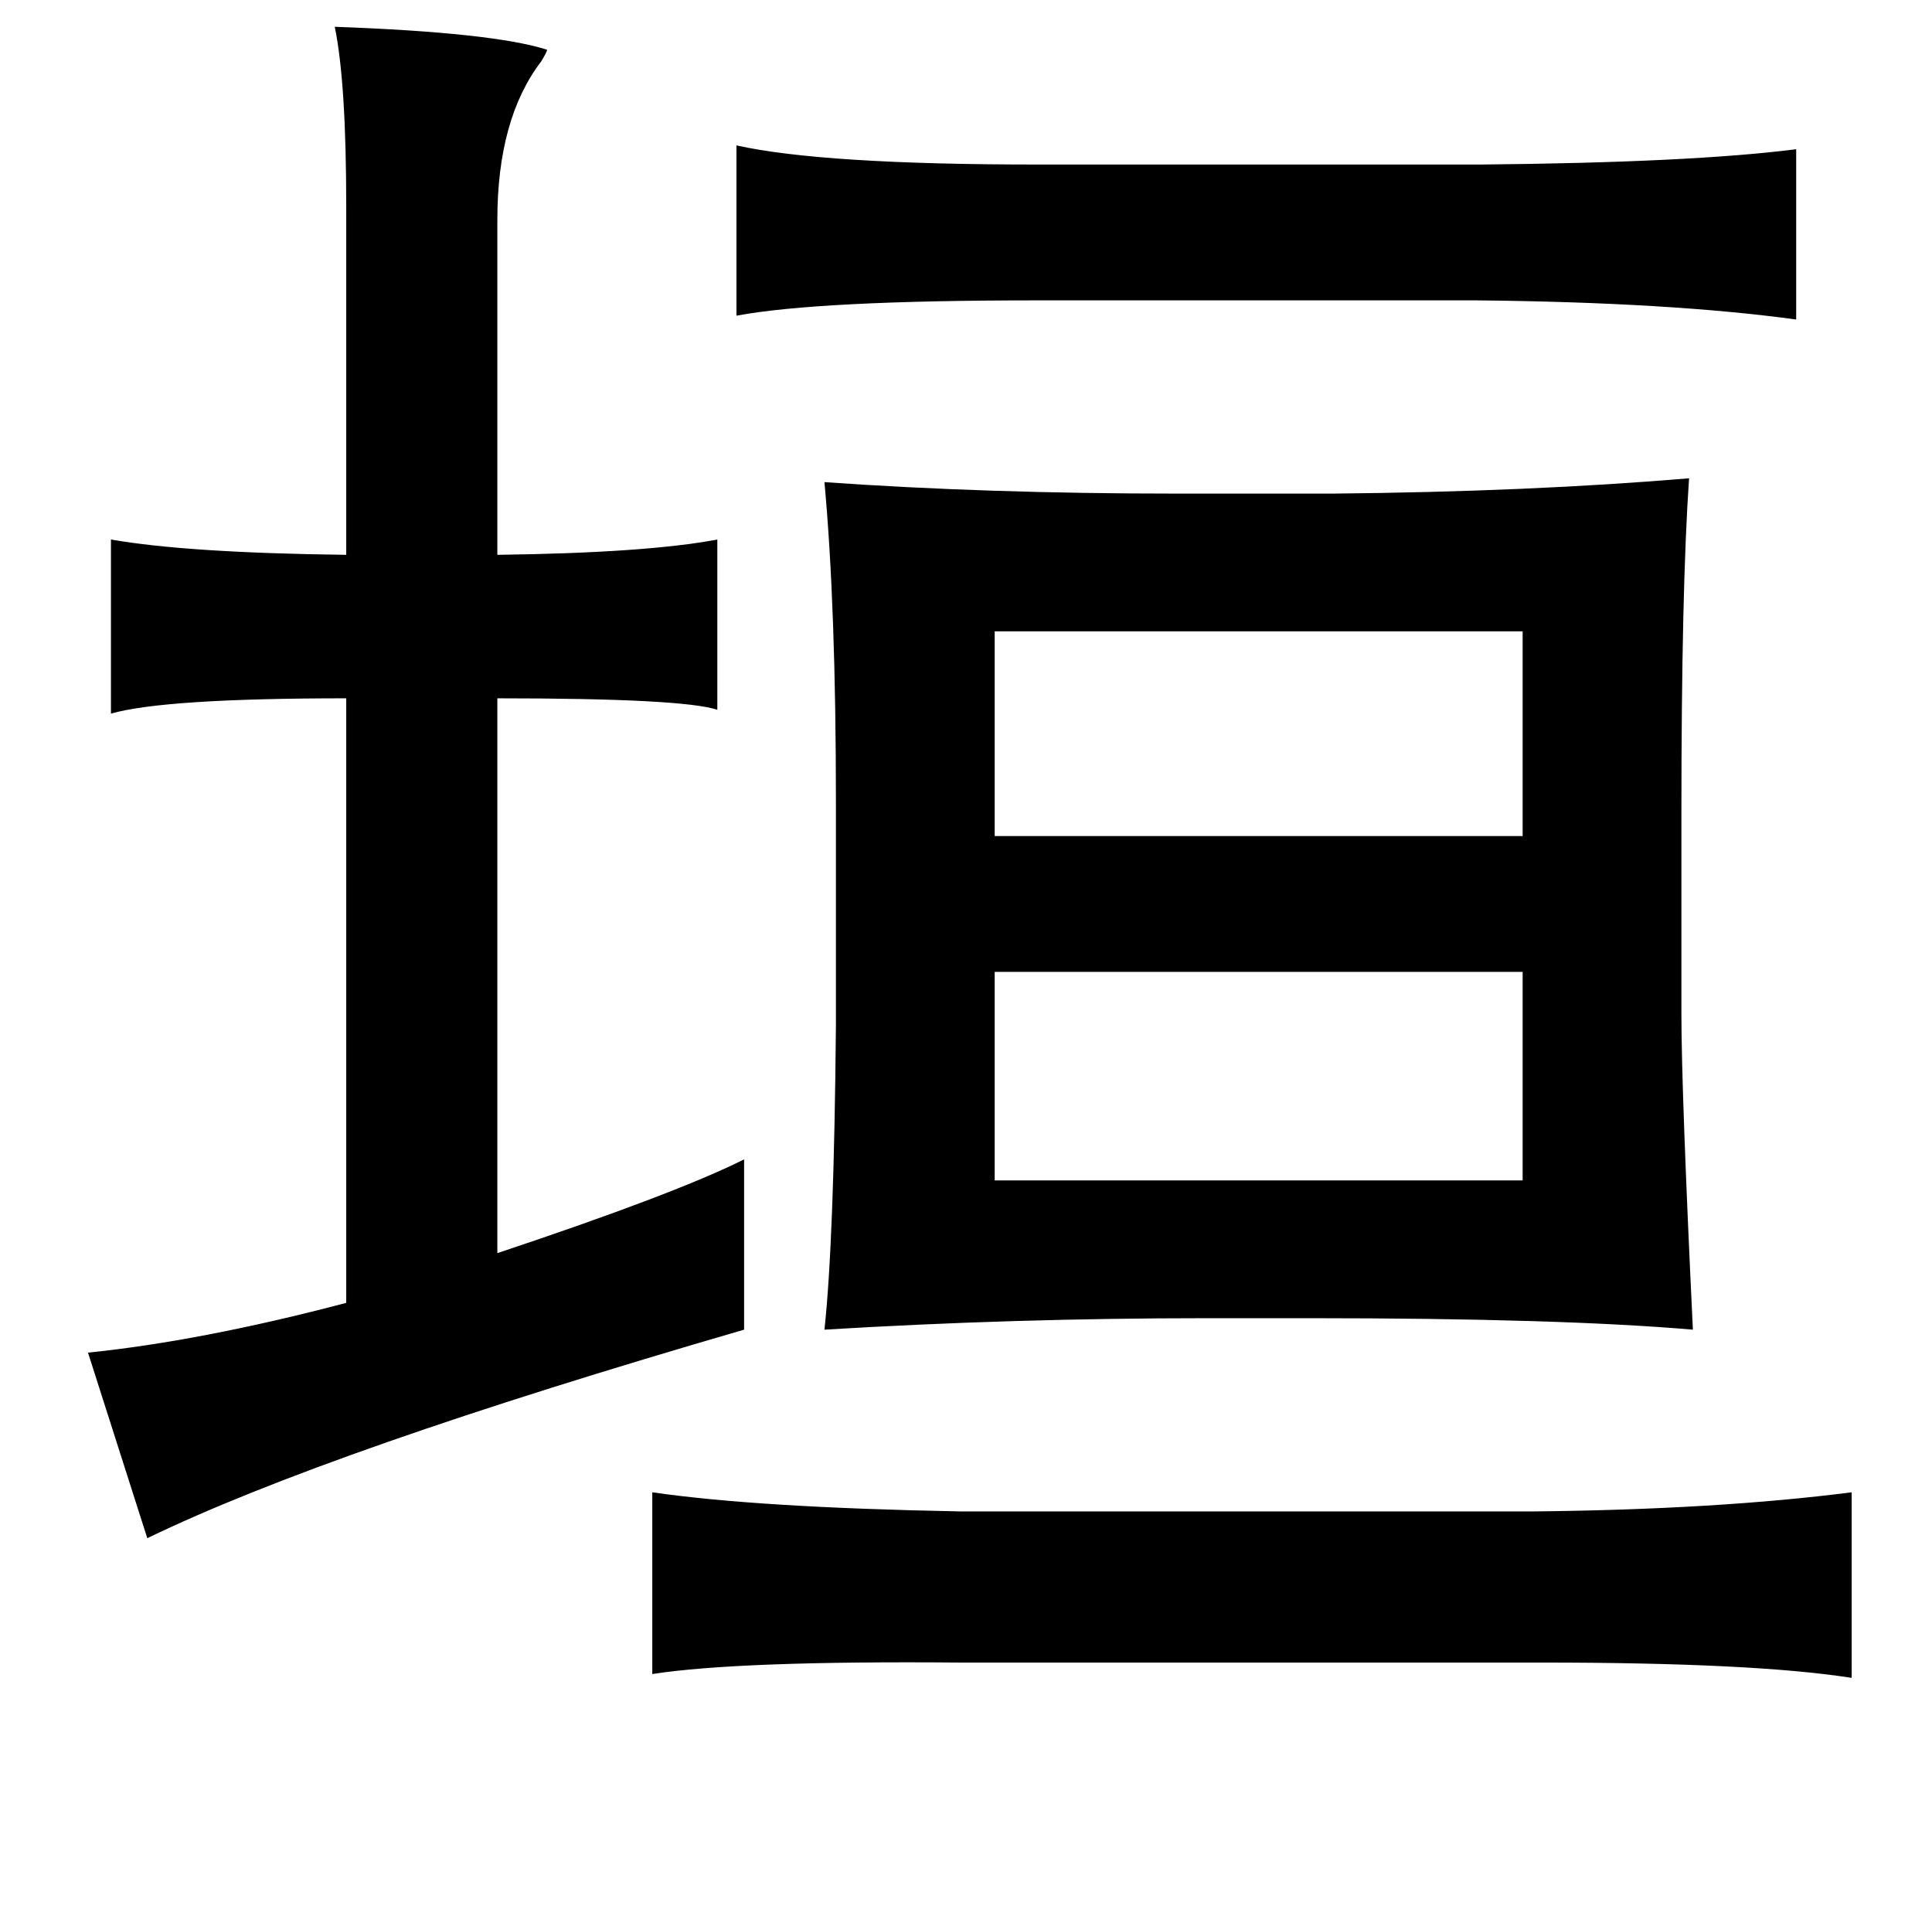<?xml version="1.0" standalone="no"?>
<!DOCTYPE svg PUBLIC "-//W3C//DTD SVG 1.1//EN" "http://www.w3.org/Graphics/SVG/1.1/DTD/svg11.dtd" >
<svg xmlns="http://www.w3.org/2000/svg" xmlns:xlink="http://www.w3.org/1999/xlink" version="1.1" viewBox="-10 0 1010 1000">
   <path fill="currentColor"
d="M165 14q83 3 111 12q0 1 -3 6q-23 30 -23 83v175q78 -1 115 -8v89q-18 -6 -115 -6v290q93 -31 129 -49v89q-217 63 -312 109l-31 -97q59 -6 135 -26v-316q-95 0 -123 8v-91q40 7 123 8v-182q0 -65 -6 -94zM375 76q45 10 157 10h232q110 -1 165 -8v89q-66 -9 -167 -10
h-230q-114 0 -157 8v-89zM421 252q85 6 184 6h82q103 -1 186 -8q-4 58 -4 175v105q0 40 6 165q-70 -6 -200 -6h-54q-101 0 -200 6q5 -46 6 -159v-117q0 -102 -6 -167zM510 437h276v-107h-276v107zM510 508v109h276v-109h-276zM331 780q55 8 161 10h300q96 -1 166 -10v97
q-51 -8 -162 -8h-304q-116 -1 -161 6v-95z" />
</svg>
